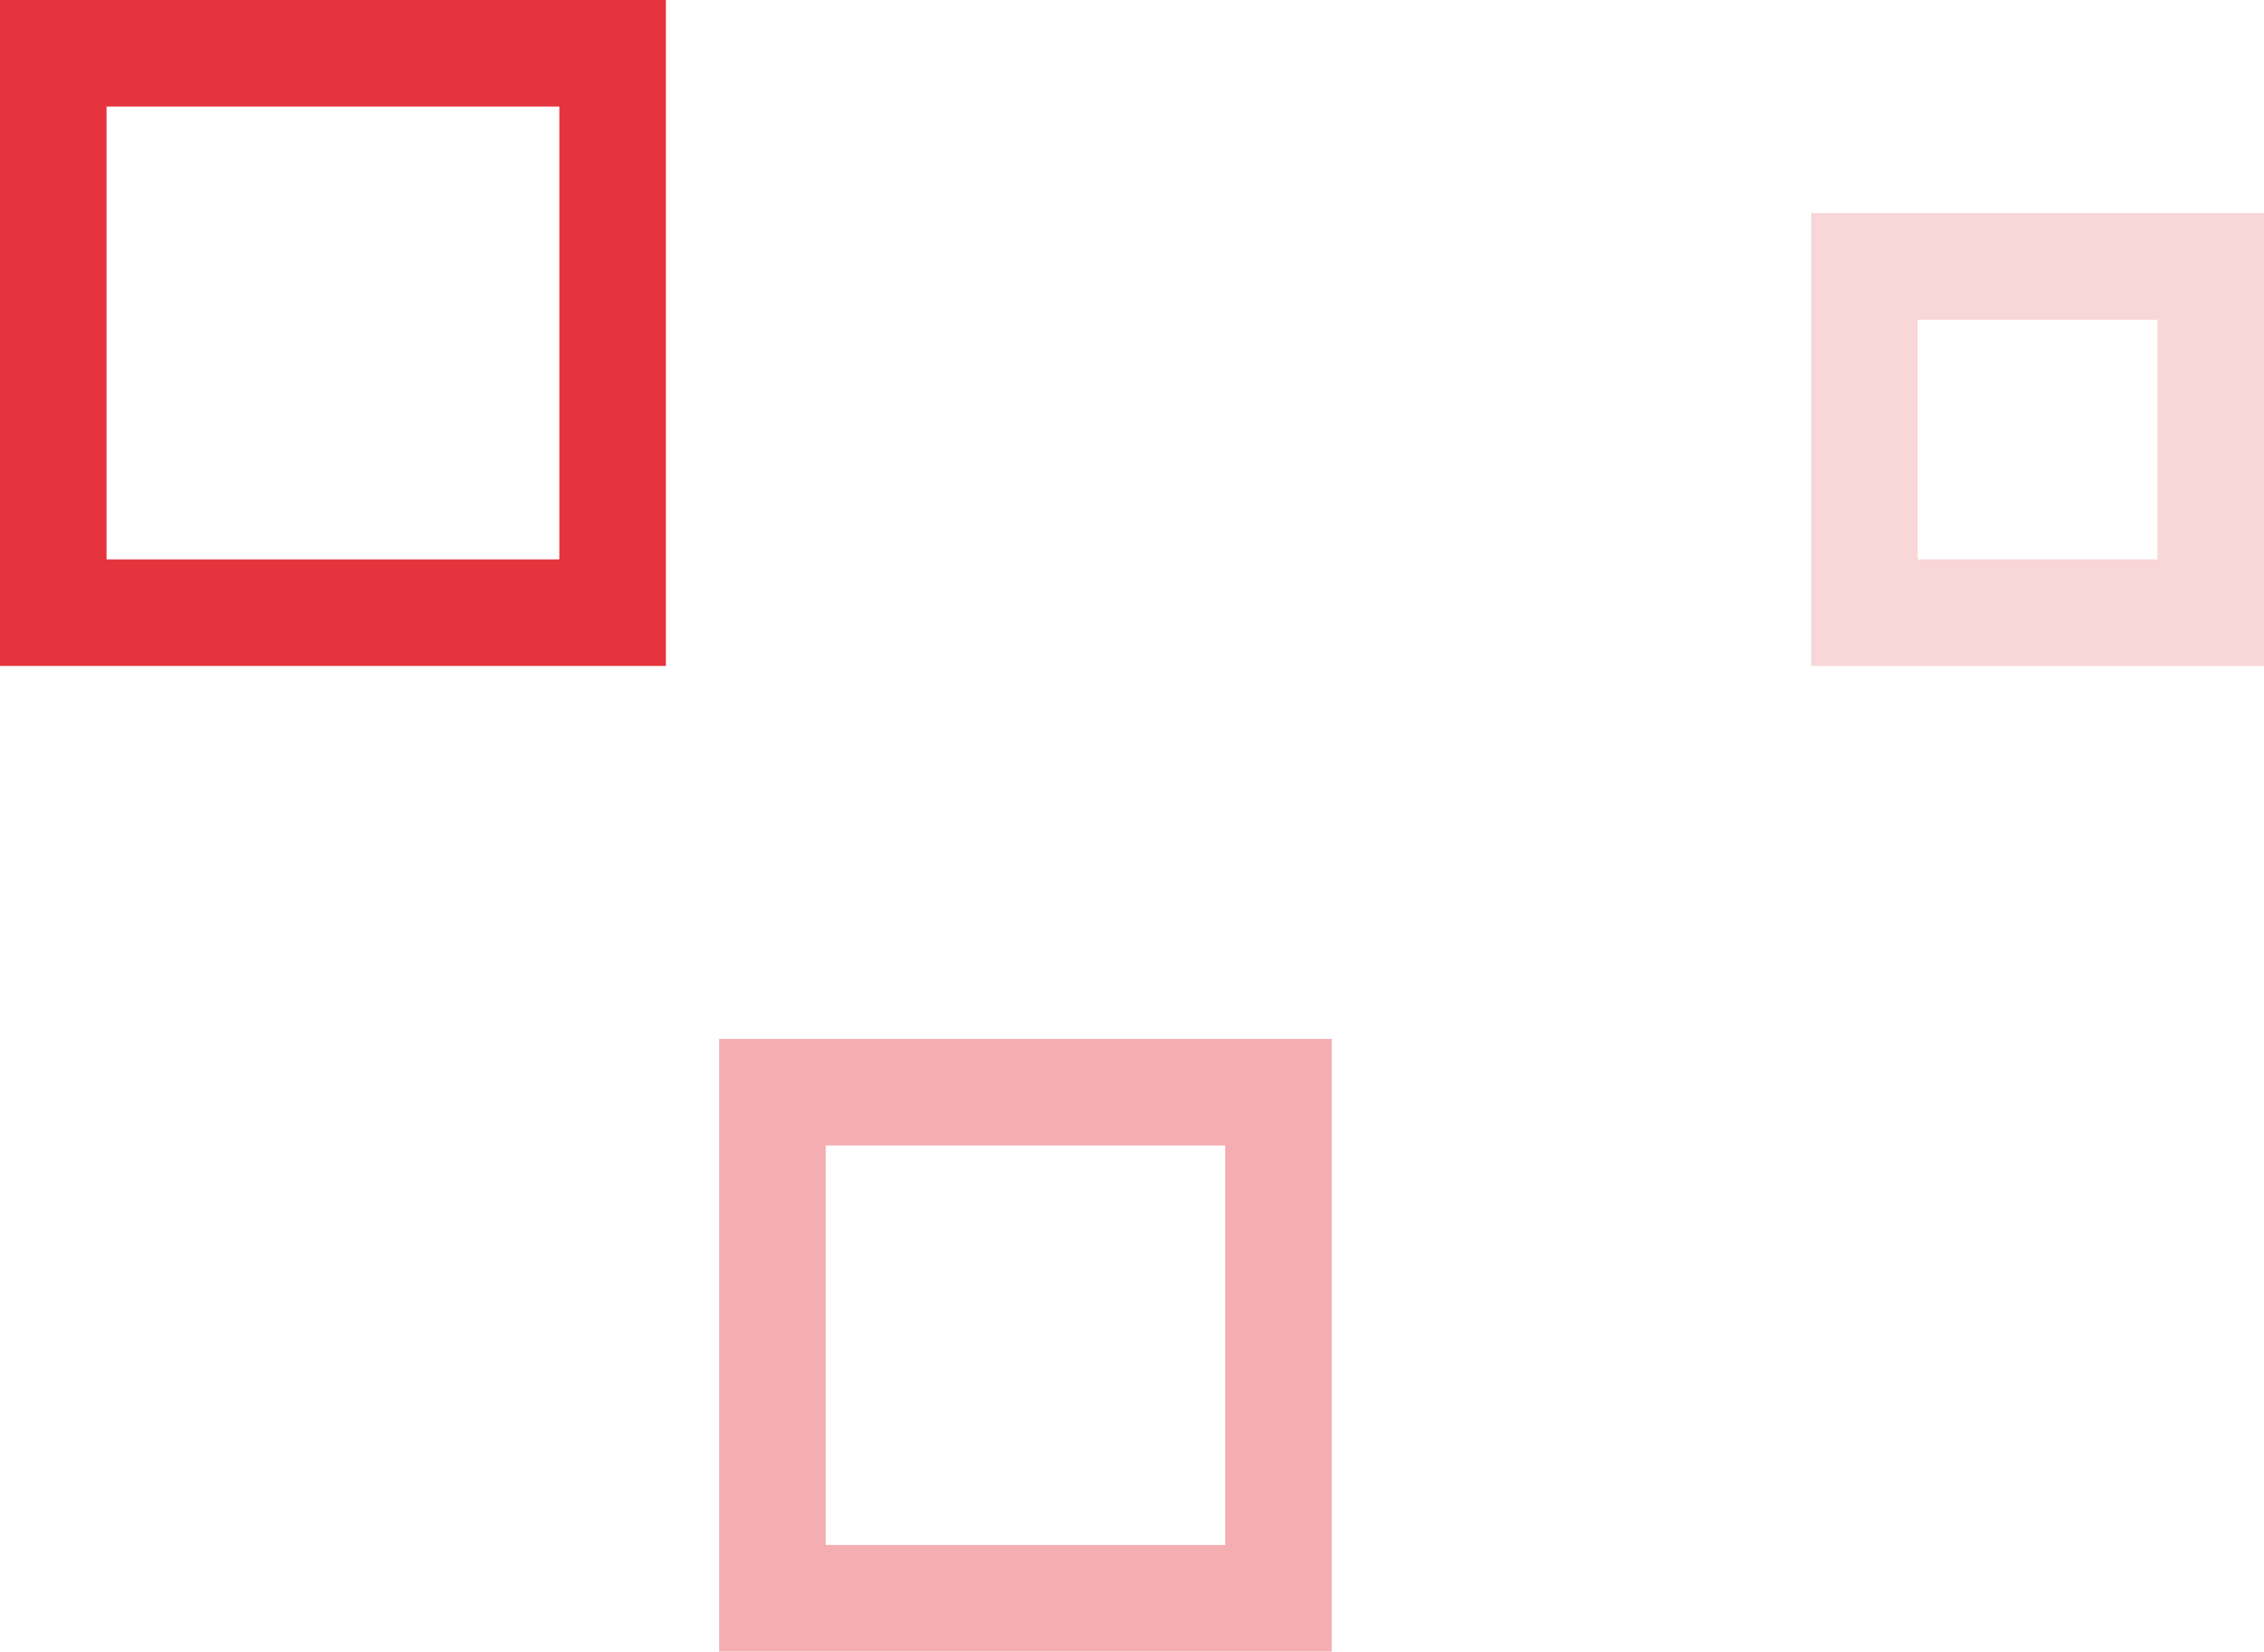 <svg width="85" height="62" viewBox="0 0 85 62" fill="none" xmlns="http://www.w3.org/2000/svg">
<rect x="-2" y="2" width="21" height="21" transform="matrix(-1 0 0 1 21 0)" stroke="#E5343D" stroke-width="4"/>
<rect opacity="0.4" x="-2" y="2" width="19" height="19" transform="matrix(-1 0 0 1 46 39)" stroke="#E5343D" stroke-width="4"/>
<rect opacity="0.2" x="-2" y="2" width="13" height="13" transform="matrix(-1 0 0 1 81 8)" stroke="#E5343D" stroke-width="4"/>
</svg>
